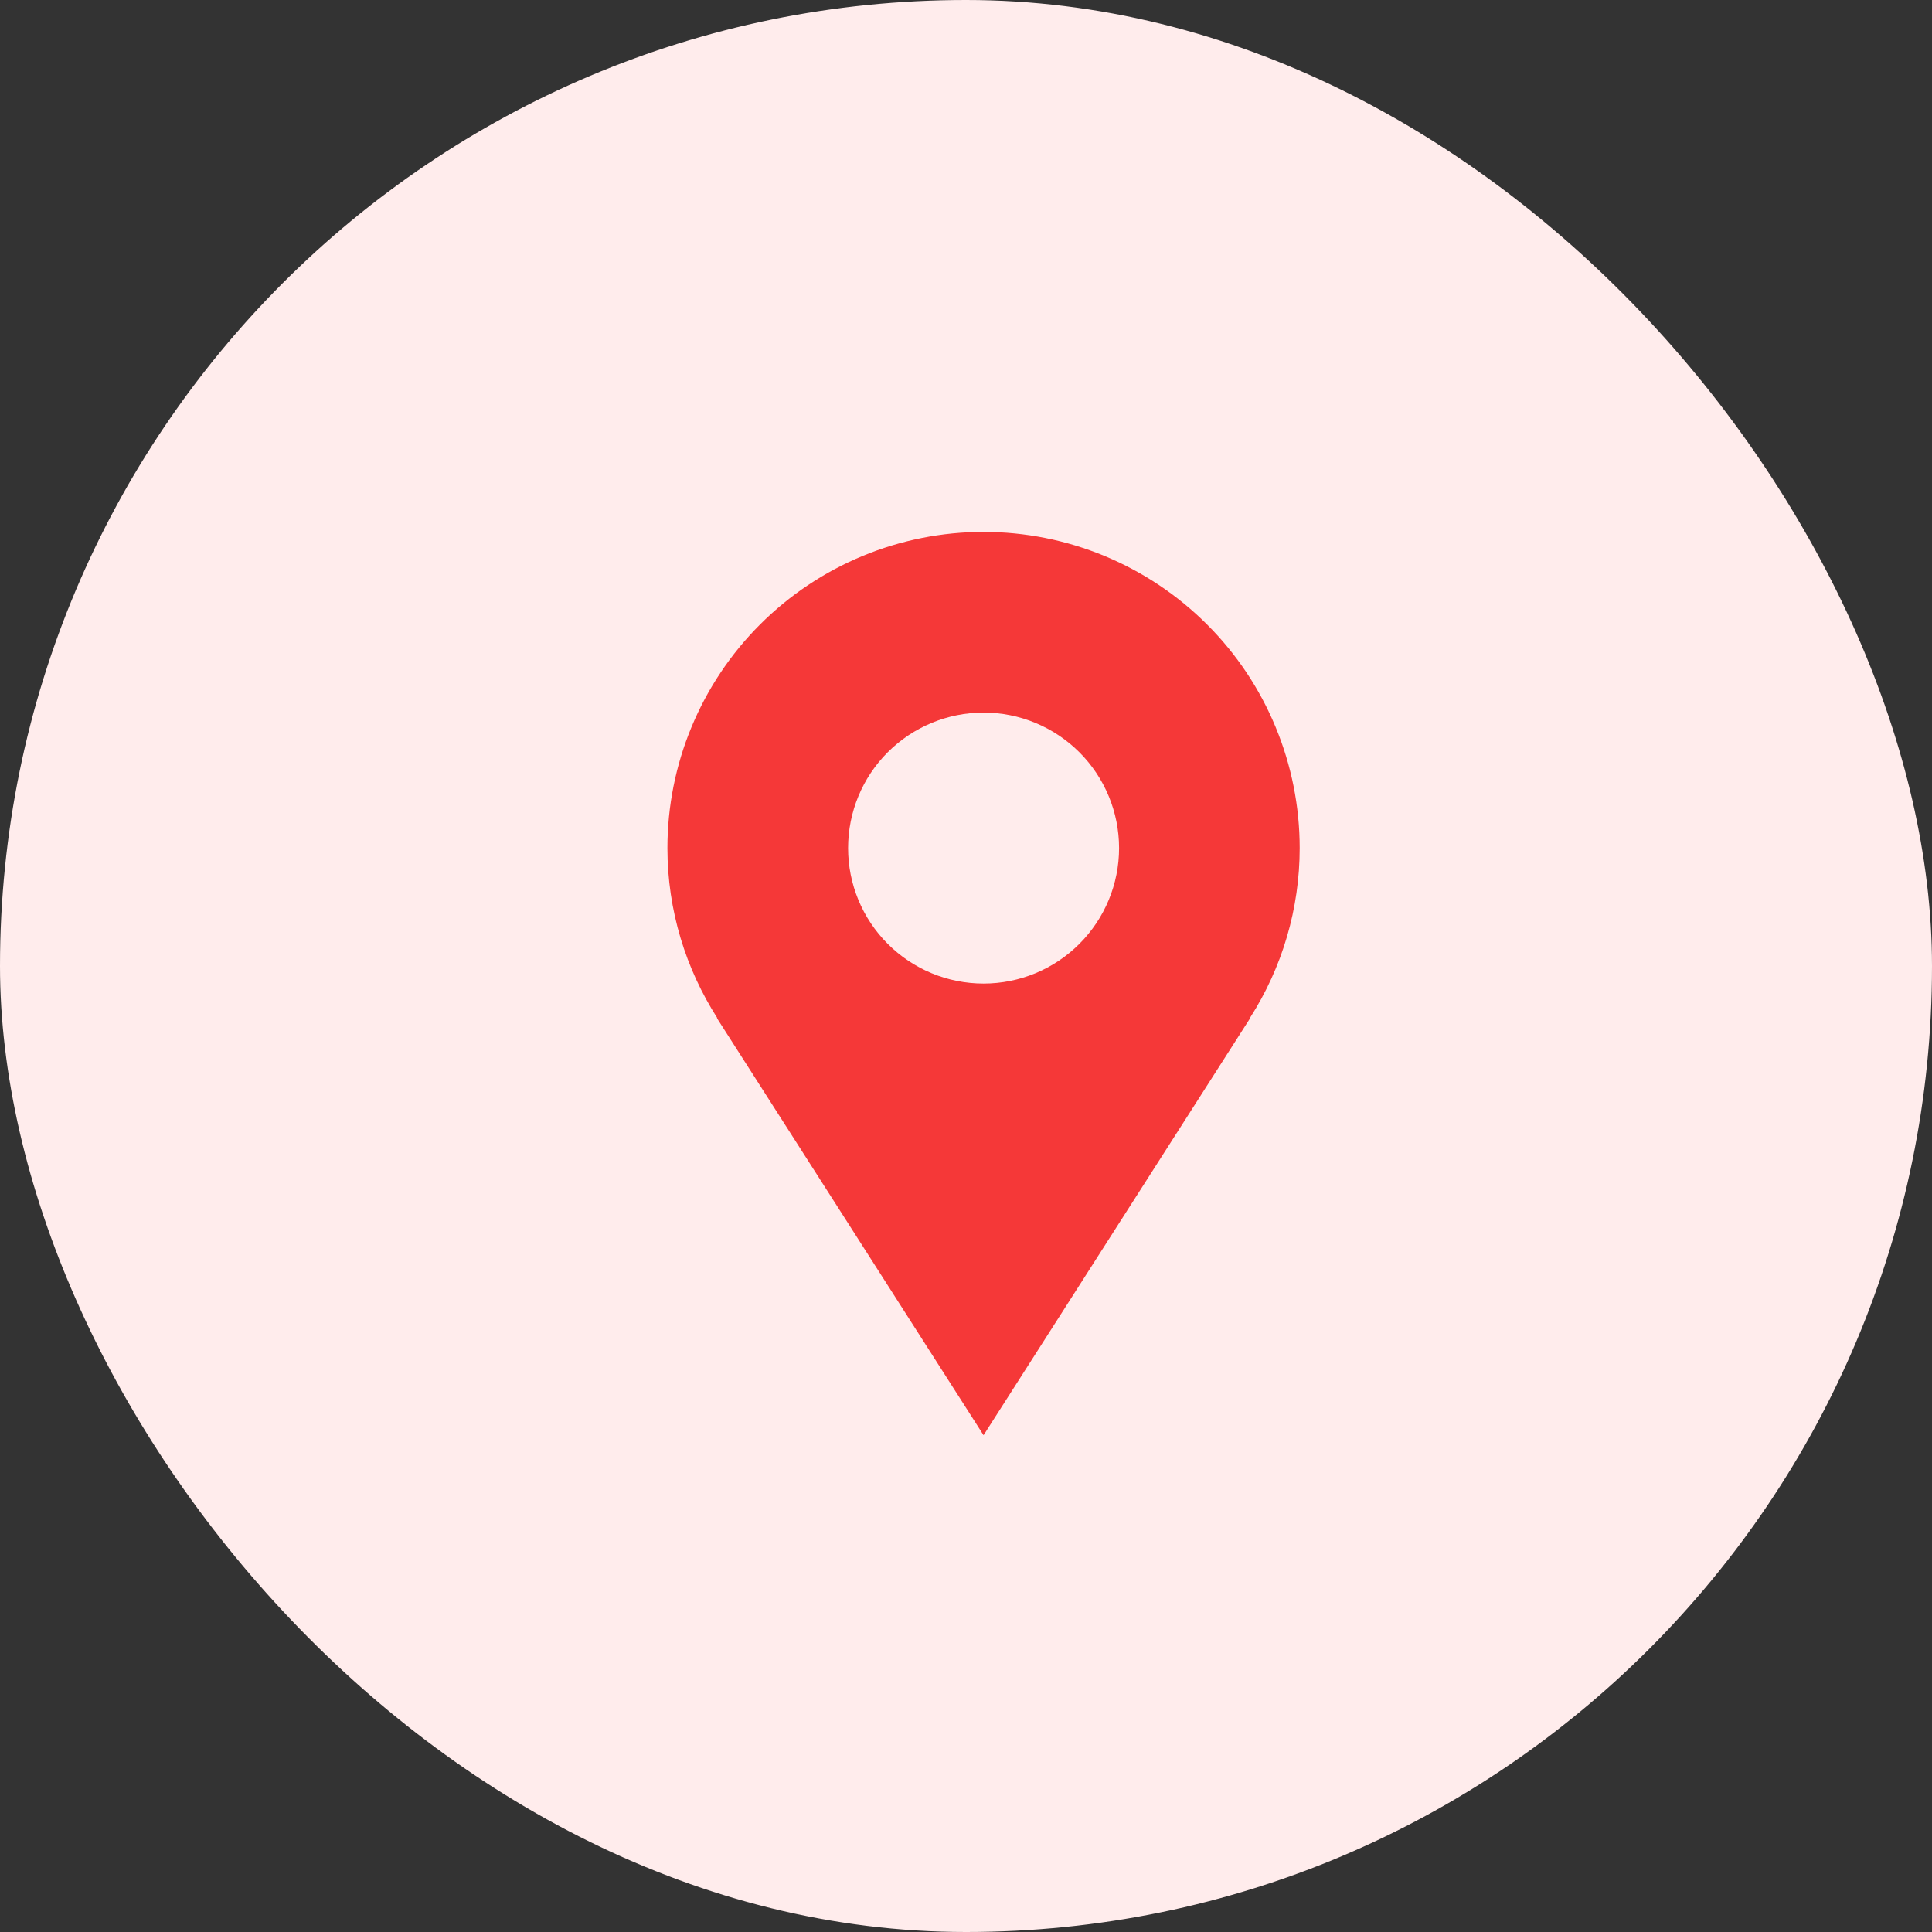<svg width="35" height="35" viewBox="0 0 35 35" fill="none" xmlns="http://www.w3.org/2000/svg">
<rect x="0" y="0" width="35" height="35" fill="#333333" stroke="none"/>
<rect width="35" height="35" rx="17.5" fill="#FFECEC"/>
<path d="M23.545 15.364C23.545 14.611 23.397 13.867 23.109 13.172C22.822 12.477 22.4 11.846 21.868 11.314C21.336 10.782 20.705 10.36 20.01 10.072C19.315 9.784 18.57 9.636 17.818 9.636C17.066 9.636 16.321 9.784 15.626 10.072C14.931 10.36 14.3 10.782 13.768 11.314C13.236 11.846 12.815 12.477 12.527 13.172C12.239 13.867 12.091 14.611 12.091 15.364C12.091 16.498 12.426 17.554 12.995 18.444H12.988C14.919 21.467 17.818 26 17.818 26L22.648 18.444H22.642C23.232 17.525 23.545 16.456 23.545 15.364ZM17.818 17.818C17.167 17.818 16.543 17.56 16.082 17.099C15.622 16.639 15.364 16.015 15.364 15.364C15.364 14.713 15.622 14.088 16.082 13.628C16.543 13.168 17.167 12.909 17.818 12.909C18.469 12.909 19.093 13.168 19.554 13.628C20.014 14.088 20.273 14.713 20.273 15.364C20.273 16.015 20.014 16.639 19.554 17.099C19.093 17.56 18.469 17.818 17.818 17.818Z" fill="#F53838"/>
</svg>
